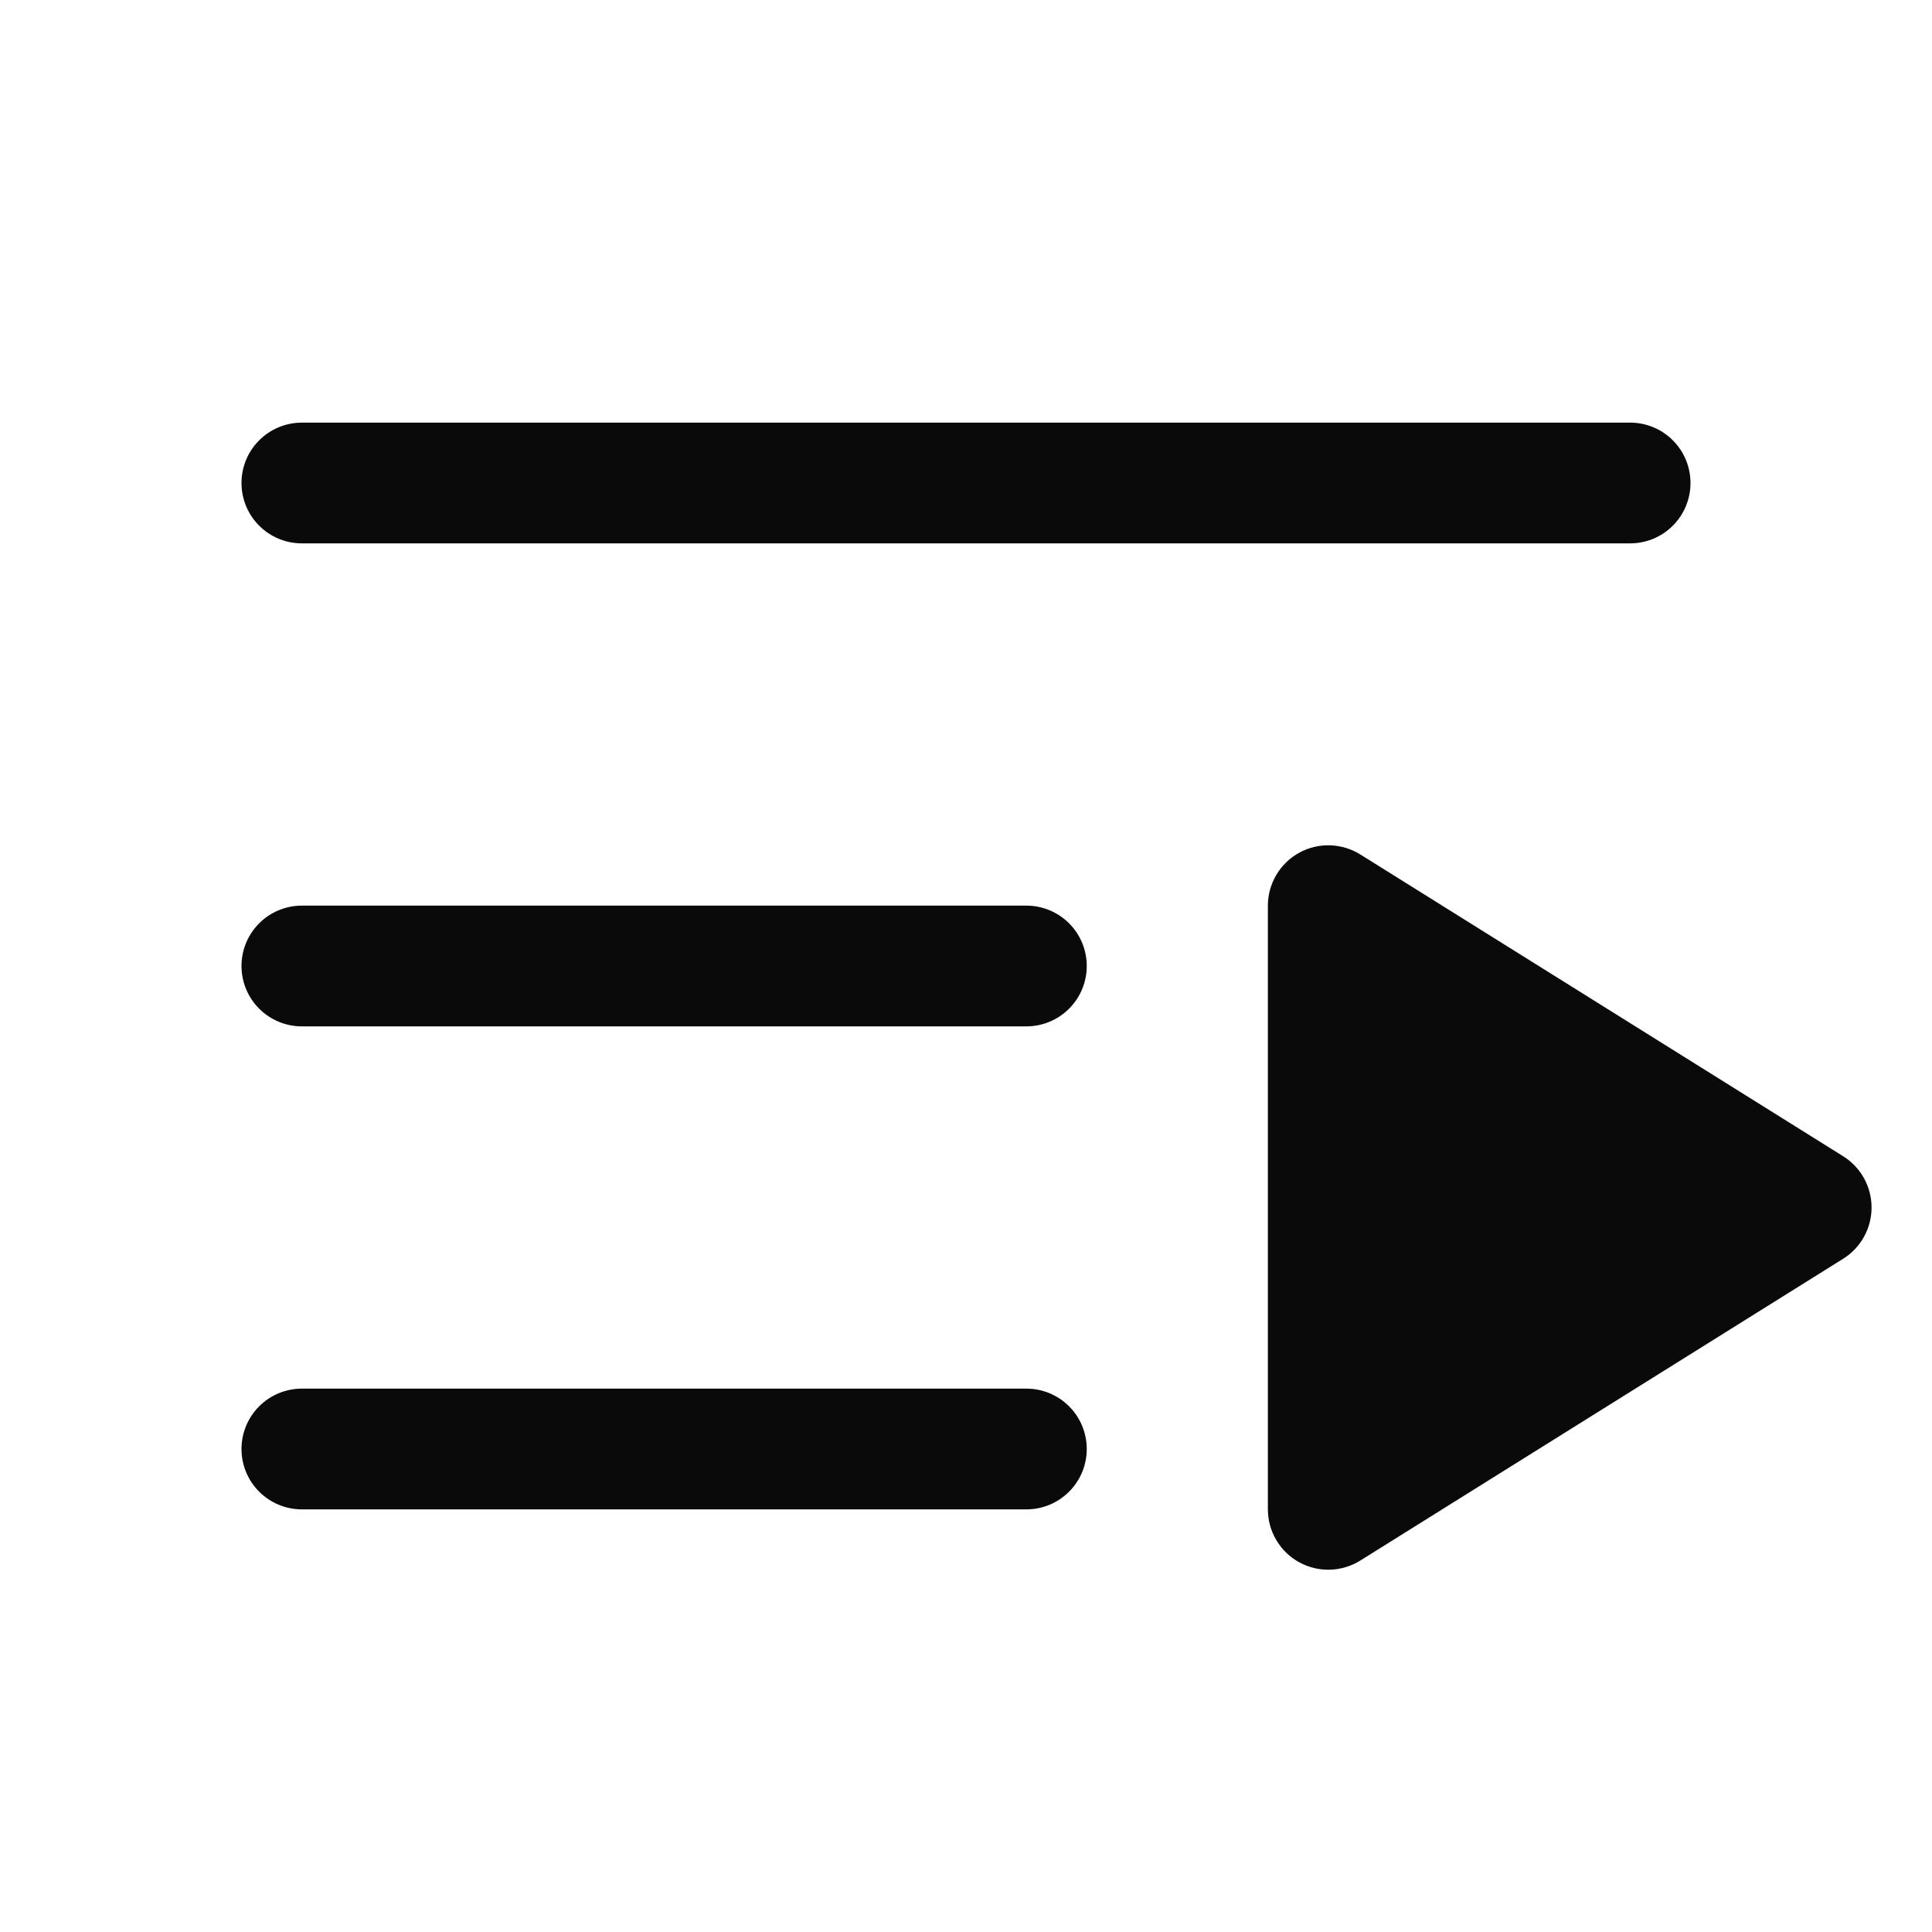<svg width="32" height="32" viewBox="0 0 32 32" fill="none" xmlns="http://www.w3.org/2000/svg">
<path d="M4 8C4 7.735 4.105 7.48 4.293 7.293C4.48 7.105 4.735 7 5 7H27C27.265 7 27.52 7.105 27.707 7.293C27.895 7.48 28 7.735 28 8C28 8.265 27.895 8.52 27.707 8.707C27.52 8.895 27.265 9 27 9H5C4.735 9 4.48 8.895 4.293 8.707C4.105 8.52 4 8.265 4 8ZM17 15H5C4.735 15 4.48 15.105 4.293 15.293C4.105 15.48 4 15.735 4 16C4 16.265 4.105 16.52 4.293 16.707C4.48 16.895 4.735 17 5 17H17C17.265 17 17.52 16.895 17.707 16.707C17.895 16.52 18 16.265 18 16C18 15.735 17.895 15.48 17.707 15.293C17.52 15.105 17.265 15 17 15ZM17 23H5C4.735 23 4.48 23.105 4.293 23.293C4.105 23.48 4 23.735 4 24C4 24.265 4.105 24.52 4.293 24.707C4.48 24.895 4.735 25 5 25H17C17.265 25 17.52 24.895 17.707 24.707C17.895 24.52 18 24.265 18 24C18 23.735 17.895 23.48 17.707 23.293C17.52 23.105 17.265 23 17 23ZM30.53 19.152L22.53 14.152C22.379 14.058 22.205 14.006 22.026 14.001C21.848 13.996 21.672 14.039 21.515 14.126C21.359 14.212 21.229 14.339 21.139 14.493C21.048 14.646 21 14.822 21 15V25C21 25.178 21.048 25.354 21.139 25.507C21.229 25.661 21.359 25.788 21.515 25.874C21.672 25.961 21.848 26.004 22.026 25.999C22.205 25.994 22.379 25.942 22.53 25.848L30.53 20.848C30.674 20.758 30.792 20.633 30.874 20.484C30.956 20.336 30.999 20.169 30.999 20C30.999 19.831 30.956 19.664 30.874 19.516C30.792 19.367 30.674 19.242 30.53 19.152Z" fill="#0A0A0A"/>
</svg>
